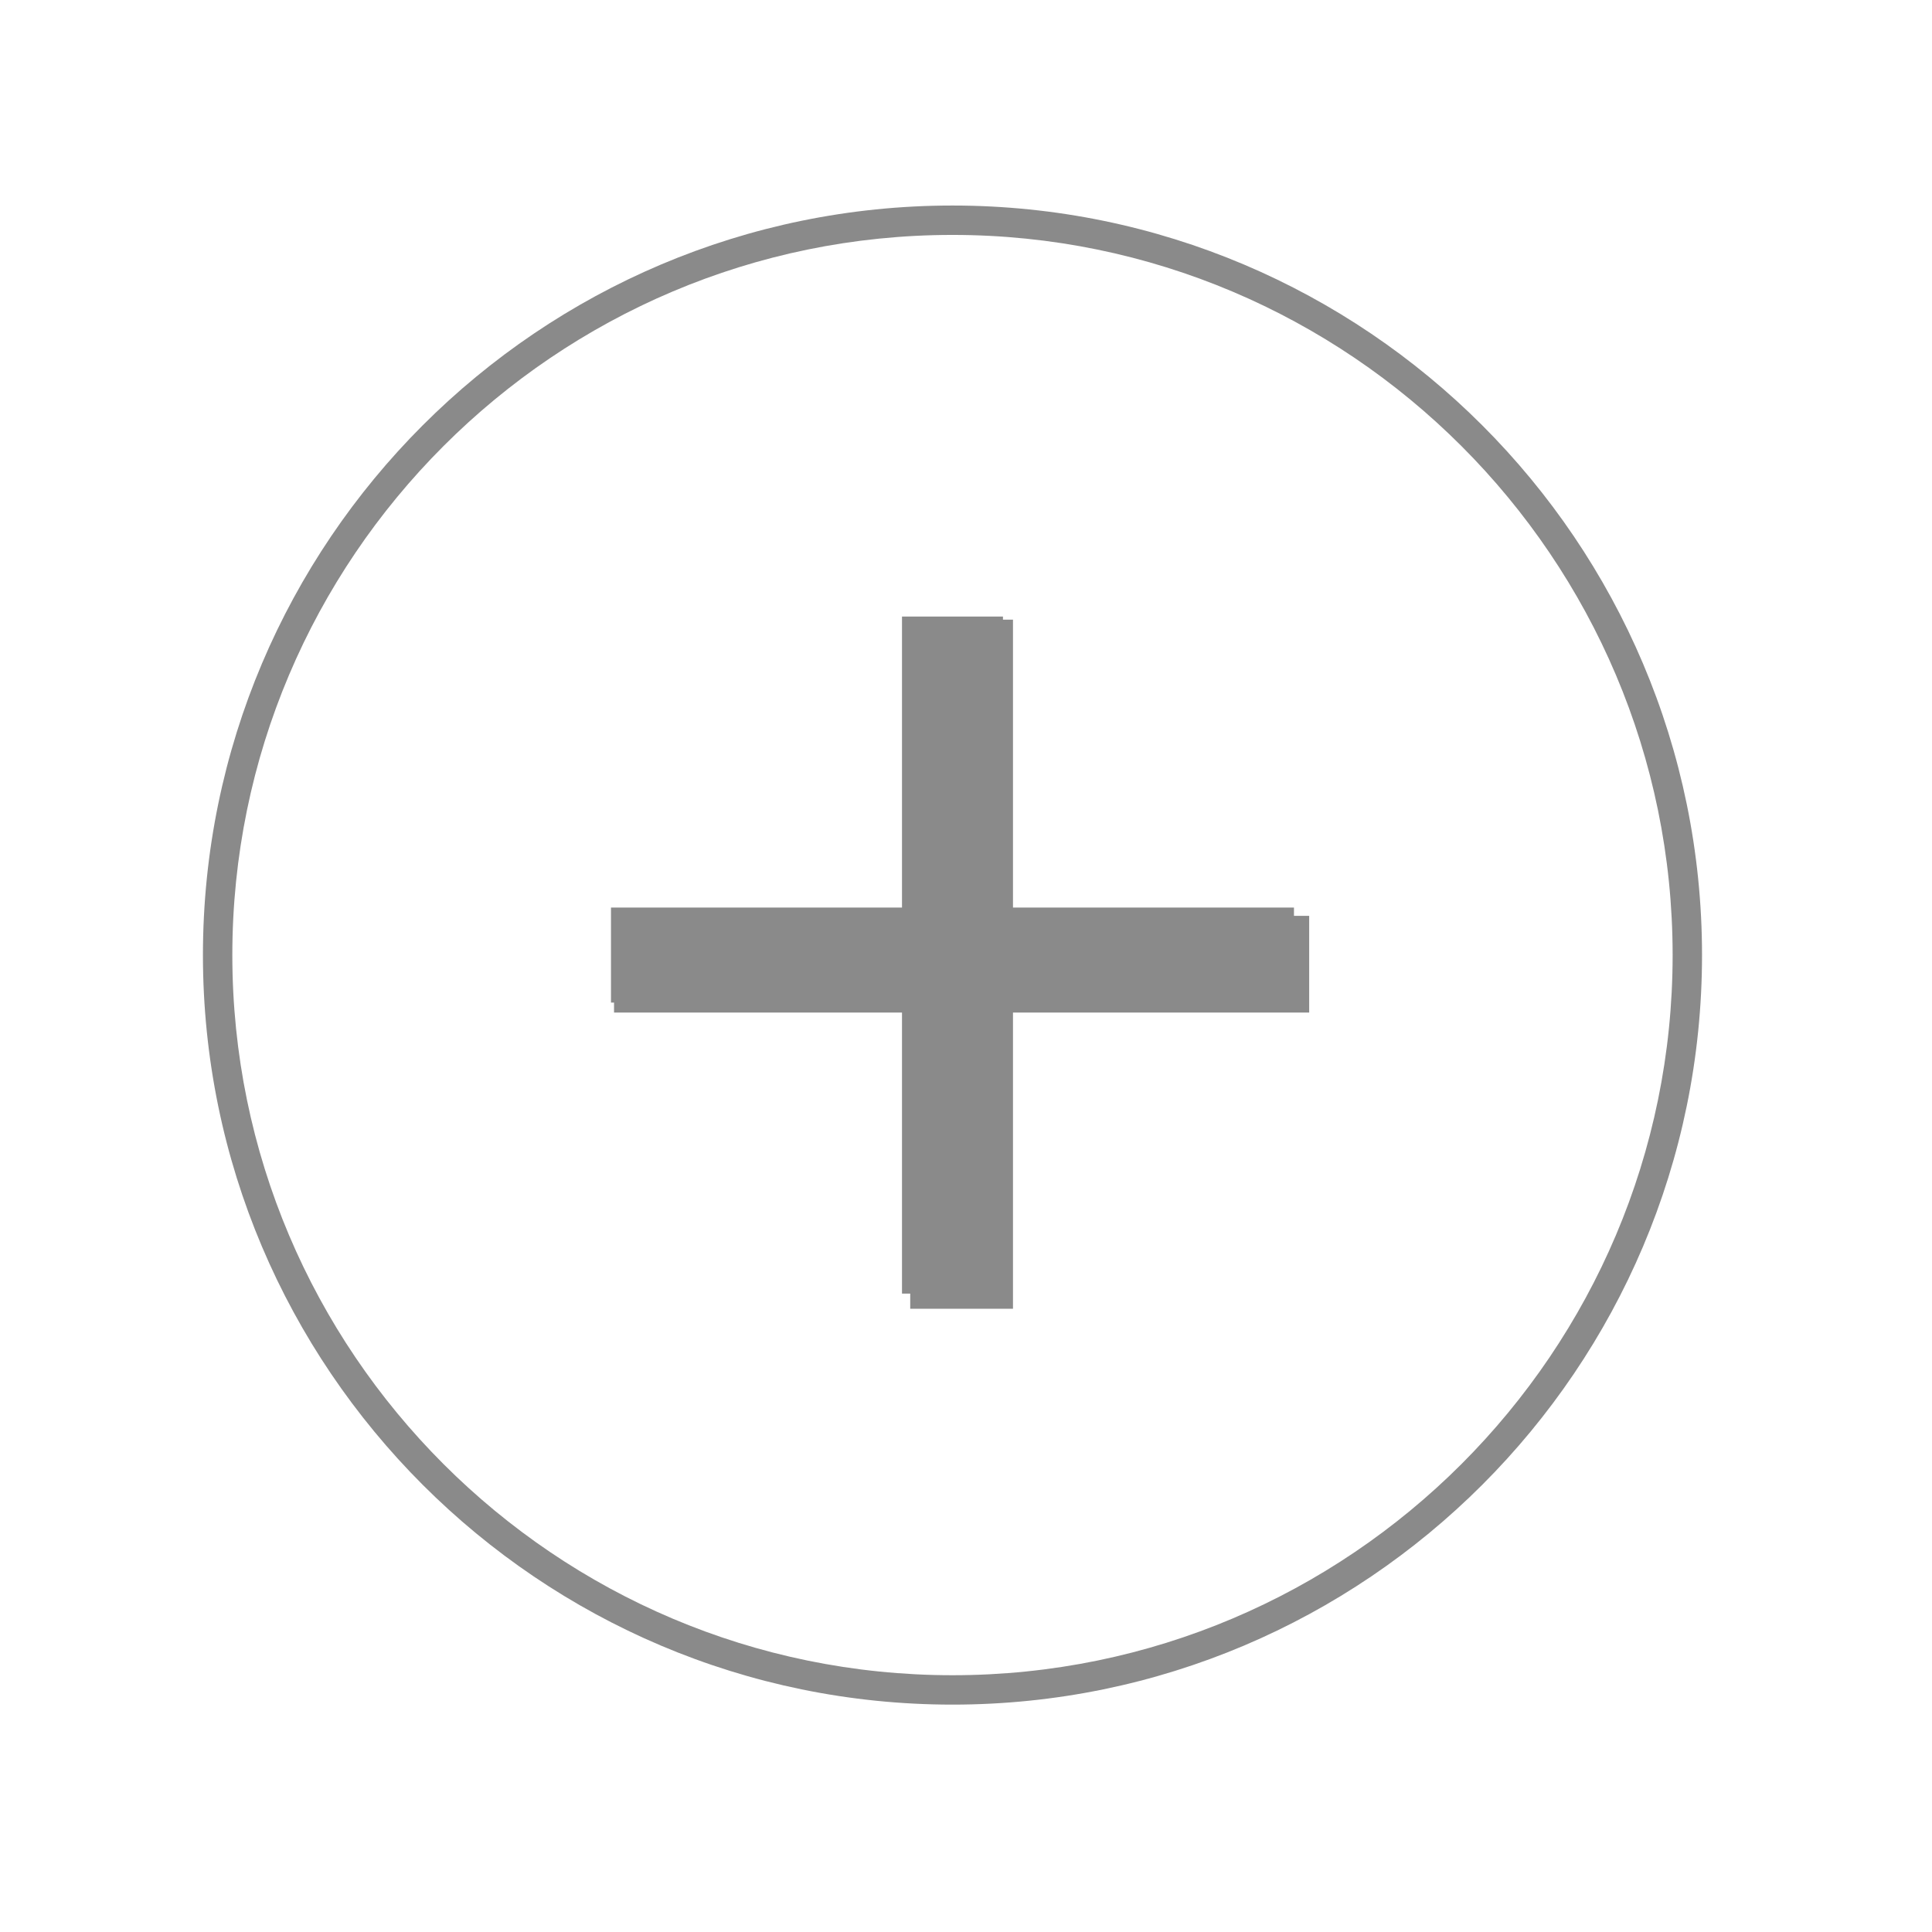 <?xml version="1.0" standalone="no"?><!DOCTYPE svg PUBLIC "-//W3C//DTD SVG 1.1//EN" "http://www.w3.org/Graphics/SVG/1.1/DTD/svg11.dtd"><svg t="1560234265339" class="icon" style="" viewBox="0 0 1024 1024" version="1.1" xmlns="http://www.w3.org/2000/svg" p-id="2786" xmlns:xlink="http://www.w3.org/1999/xlink" width="256" height="256"><defs><style type="text/css"></style></defs><path d="M693.893 485.414l-156.989 0 0-156.989-54.465 0 0 156.989-156.987 0 0 51.263 156.987 0 0 156.989 54.465 0 0-156.989 156.989 0L693.893 485.414z" p-id="2787" fill="#8a8a8a"></path><path d="M504.834 903.481c-219.054 0-397.274-178.22-397.274-397.274s178.22-397.274 397.274-397.274 397.274 178.22 397.274 397.274S723.888 903.481 504.834 903.481zM504.834 124.513c-210.474 0-381.694 171.22-381.694 381.694s171.22 381.694 381.694 381.694c210.474 0 381.694-171.22 381.694-381.694S715.308 124.513 504.834 124.513z" p-id="2788" fill="#8a8a8a"></path><path d="M685.832 481.026l-154.243 0 0-154.241-53.512 0 0 154.241-154.241 0 0 50.366 154.241 0 0 154.241 53.512 0 0-154.241 154.243 0L685.832 481.026z" p-id="2789" fill="#8a8a8a"></path></svg>